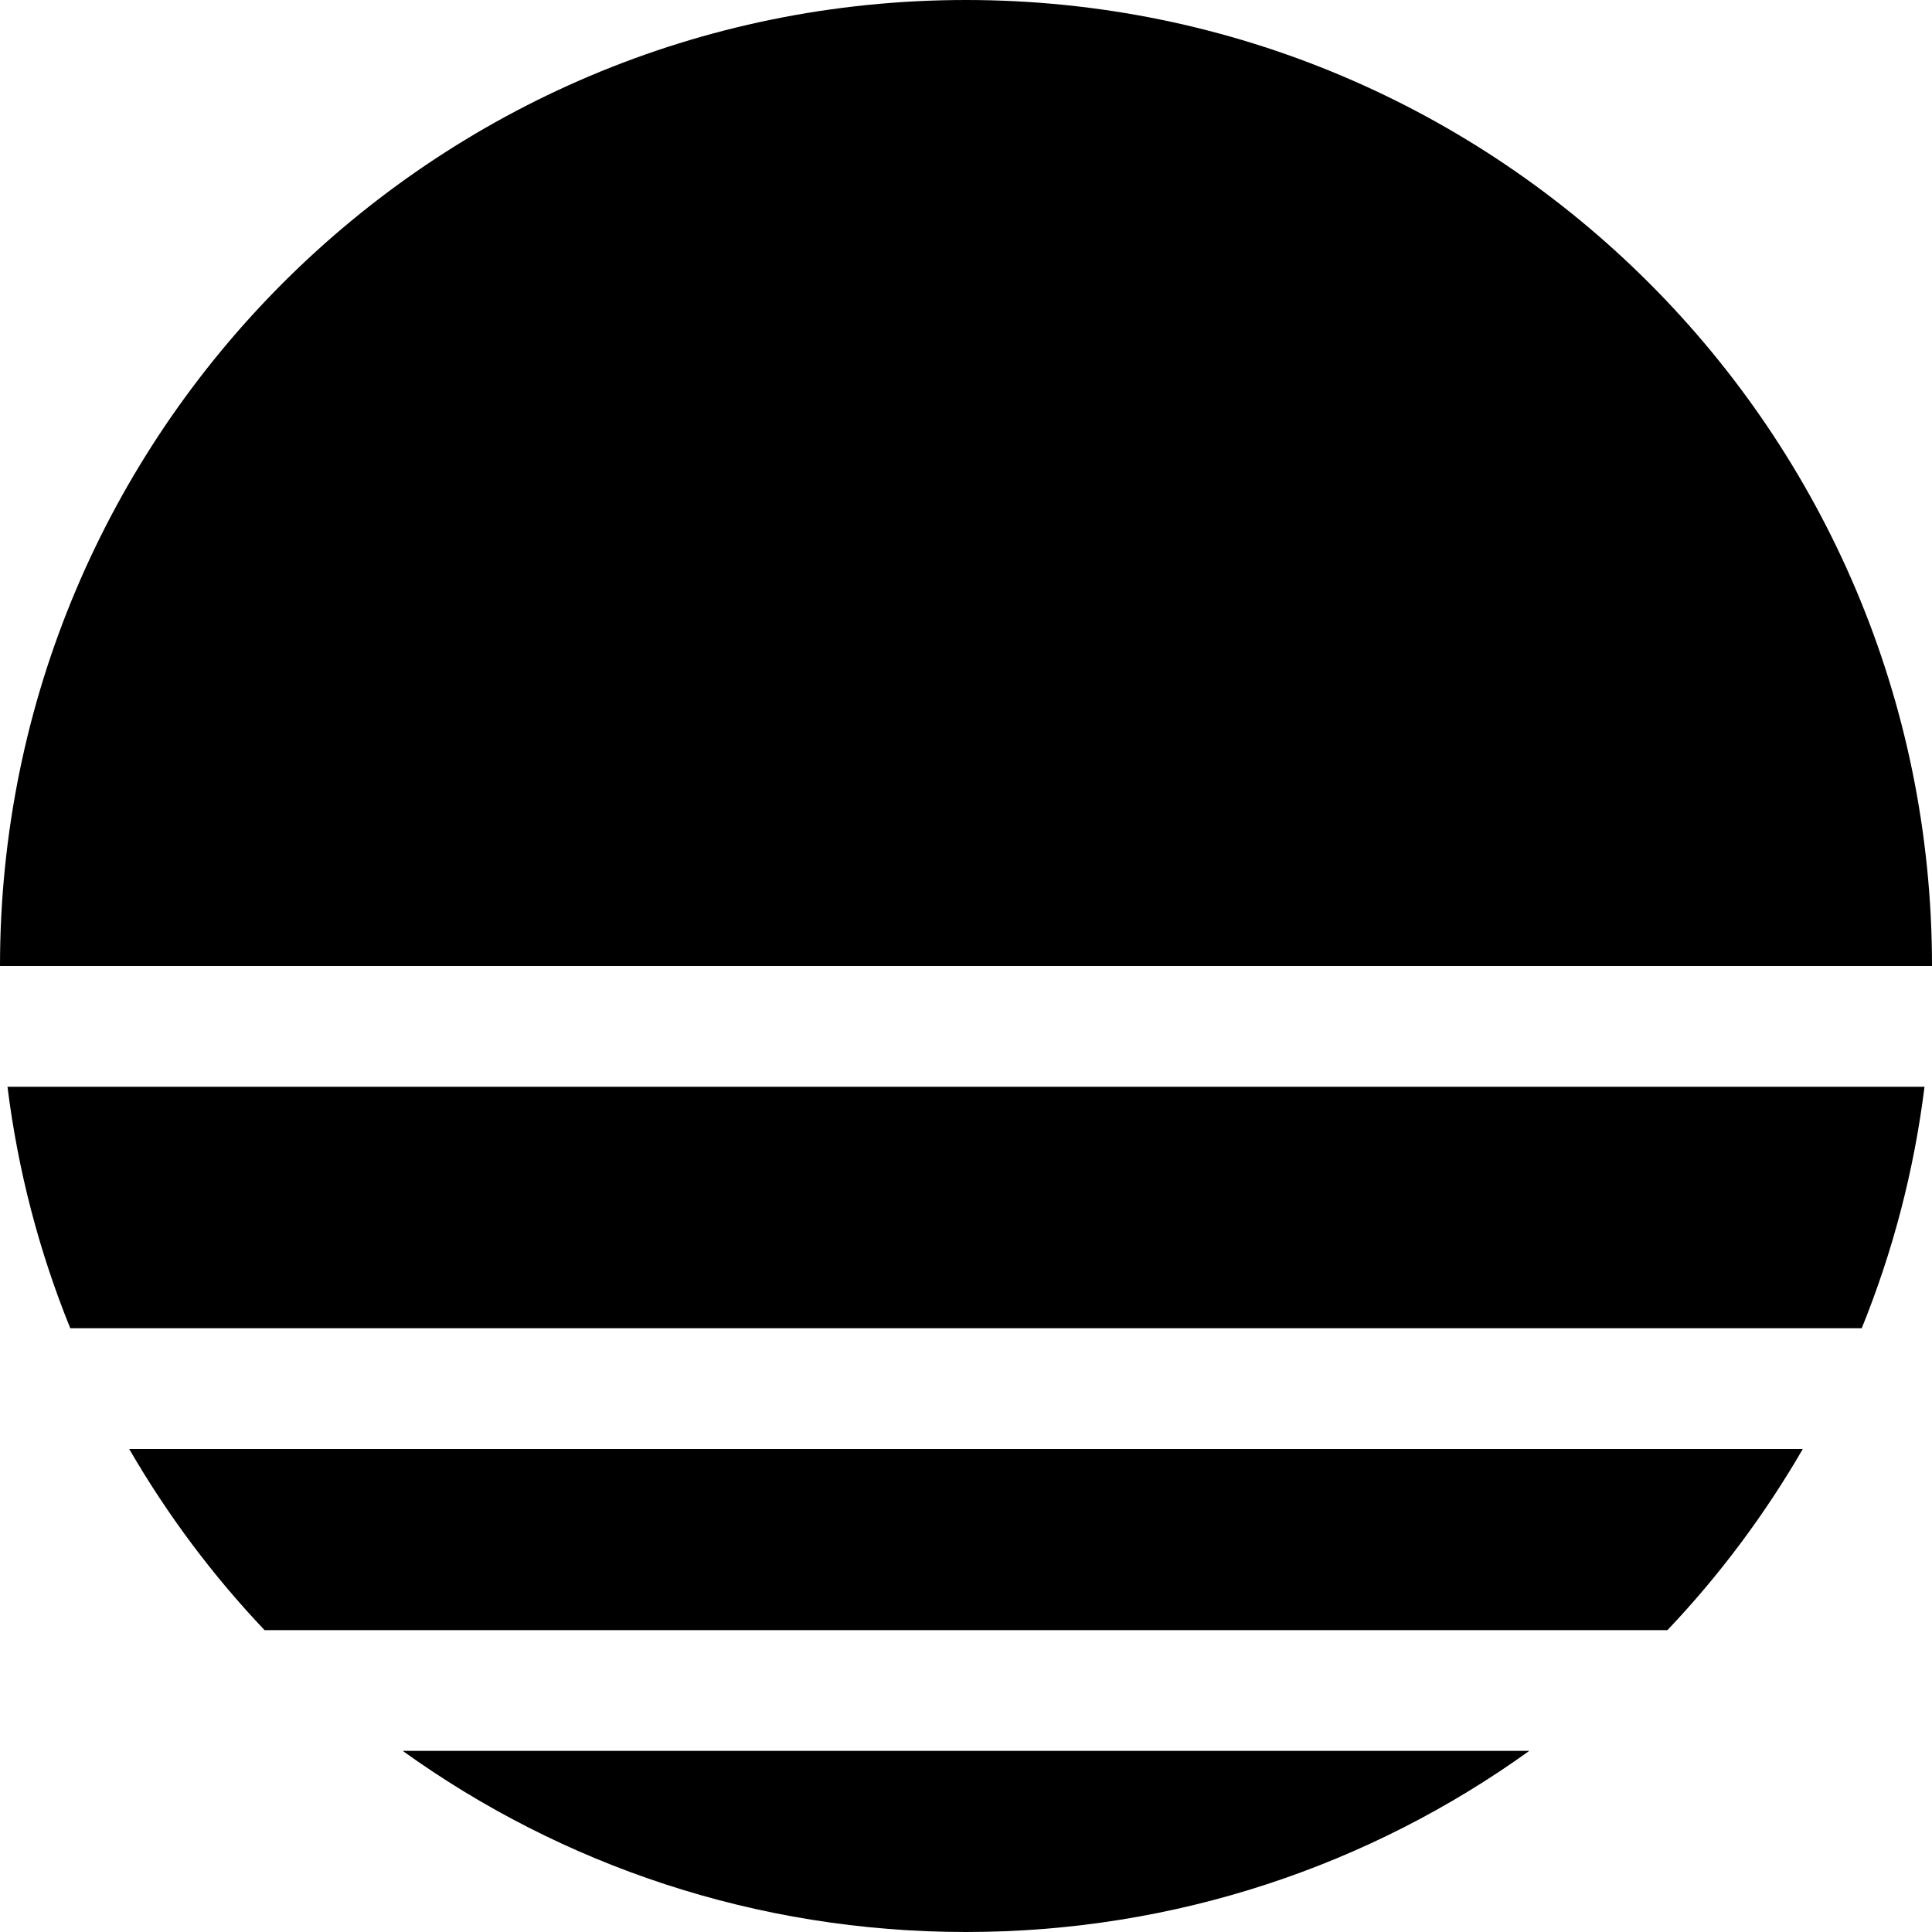 <svg aria-hidden="true" height="1em" stroke-linejoin="round" viewBox="0 0 16 16" width="1em"><g clip-path="url(#clip0_174_19347)"><path fill-rule="evenodd" clip-rule="evenodd" d="M13.809 13.5C14.239 13.047 14.615 12.544 14.93 12H1.07C1.385 12.544 1.761 13.047 2.191 13.5H13.809ZM15.938 9C15.851 9.699 15.674 10.369 15.418 11H0.582C0.326 10.369 0.149 9.699 0.062 9H15.938ZM16 8.064C16 8.043 16 8.021 16 8C16 3.582 12.418 0 8 0C3.582 0 0 3.582 0 8H16V8.064ZM3.335 14.5C4.648 15.444 6.259 16 8 16C9.741 16 11.352 15.444 12.665 14.5H3.335Z" fill="currentColor"></path></g><defs><clipPath id="clip0_174_19347"><rect width="16" height="16" fill="#ffffff"></rect></clipPath></defs></svg>
